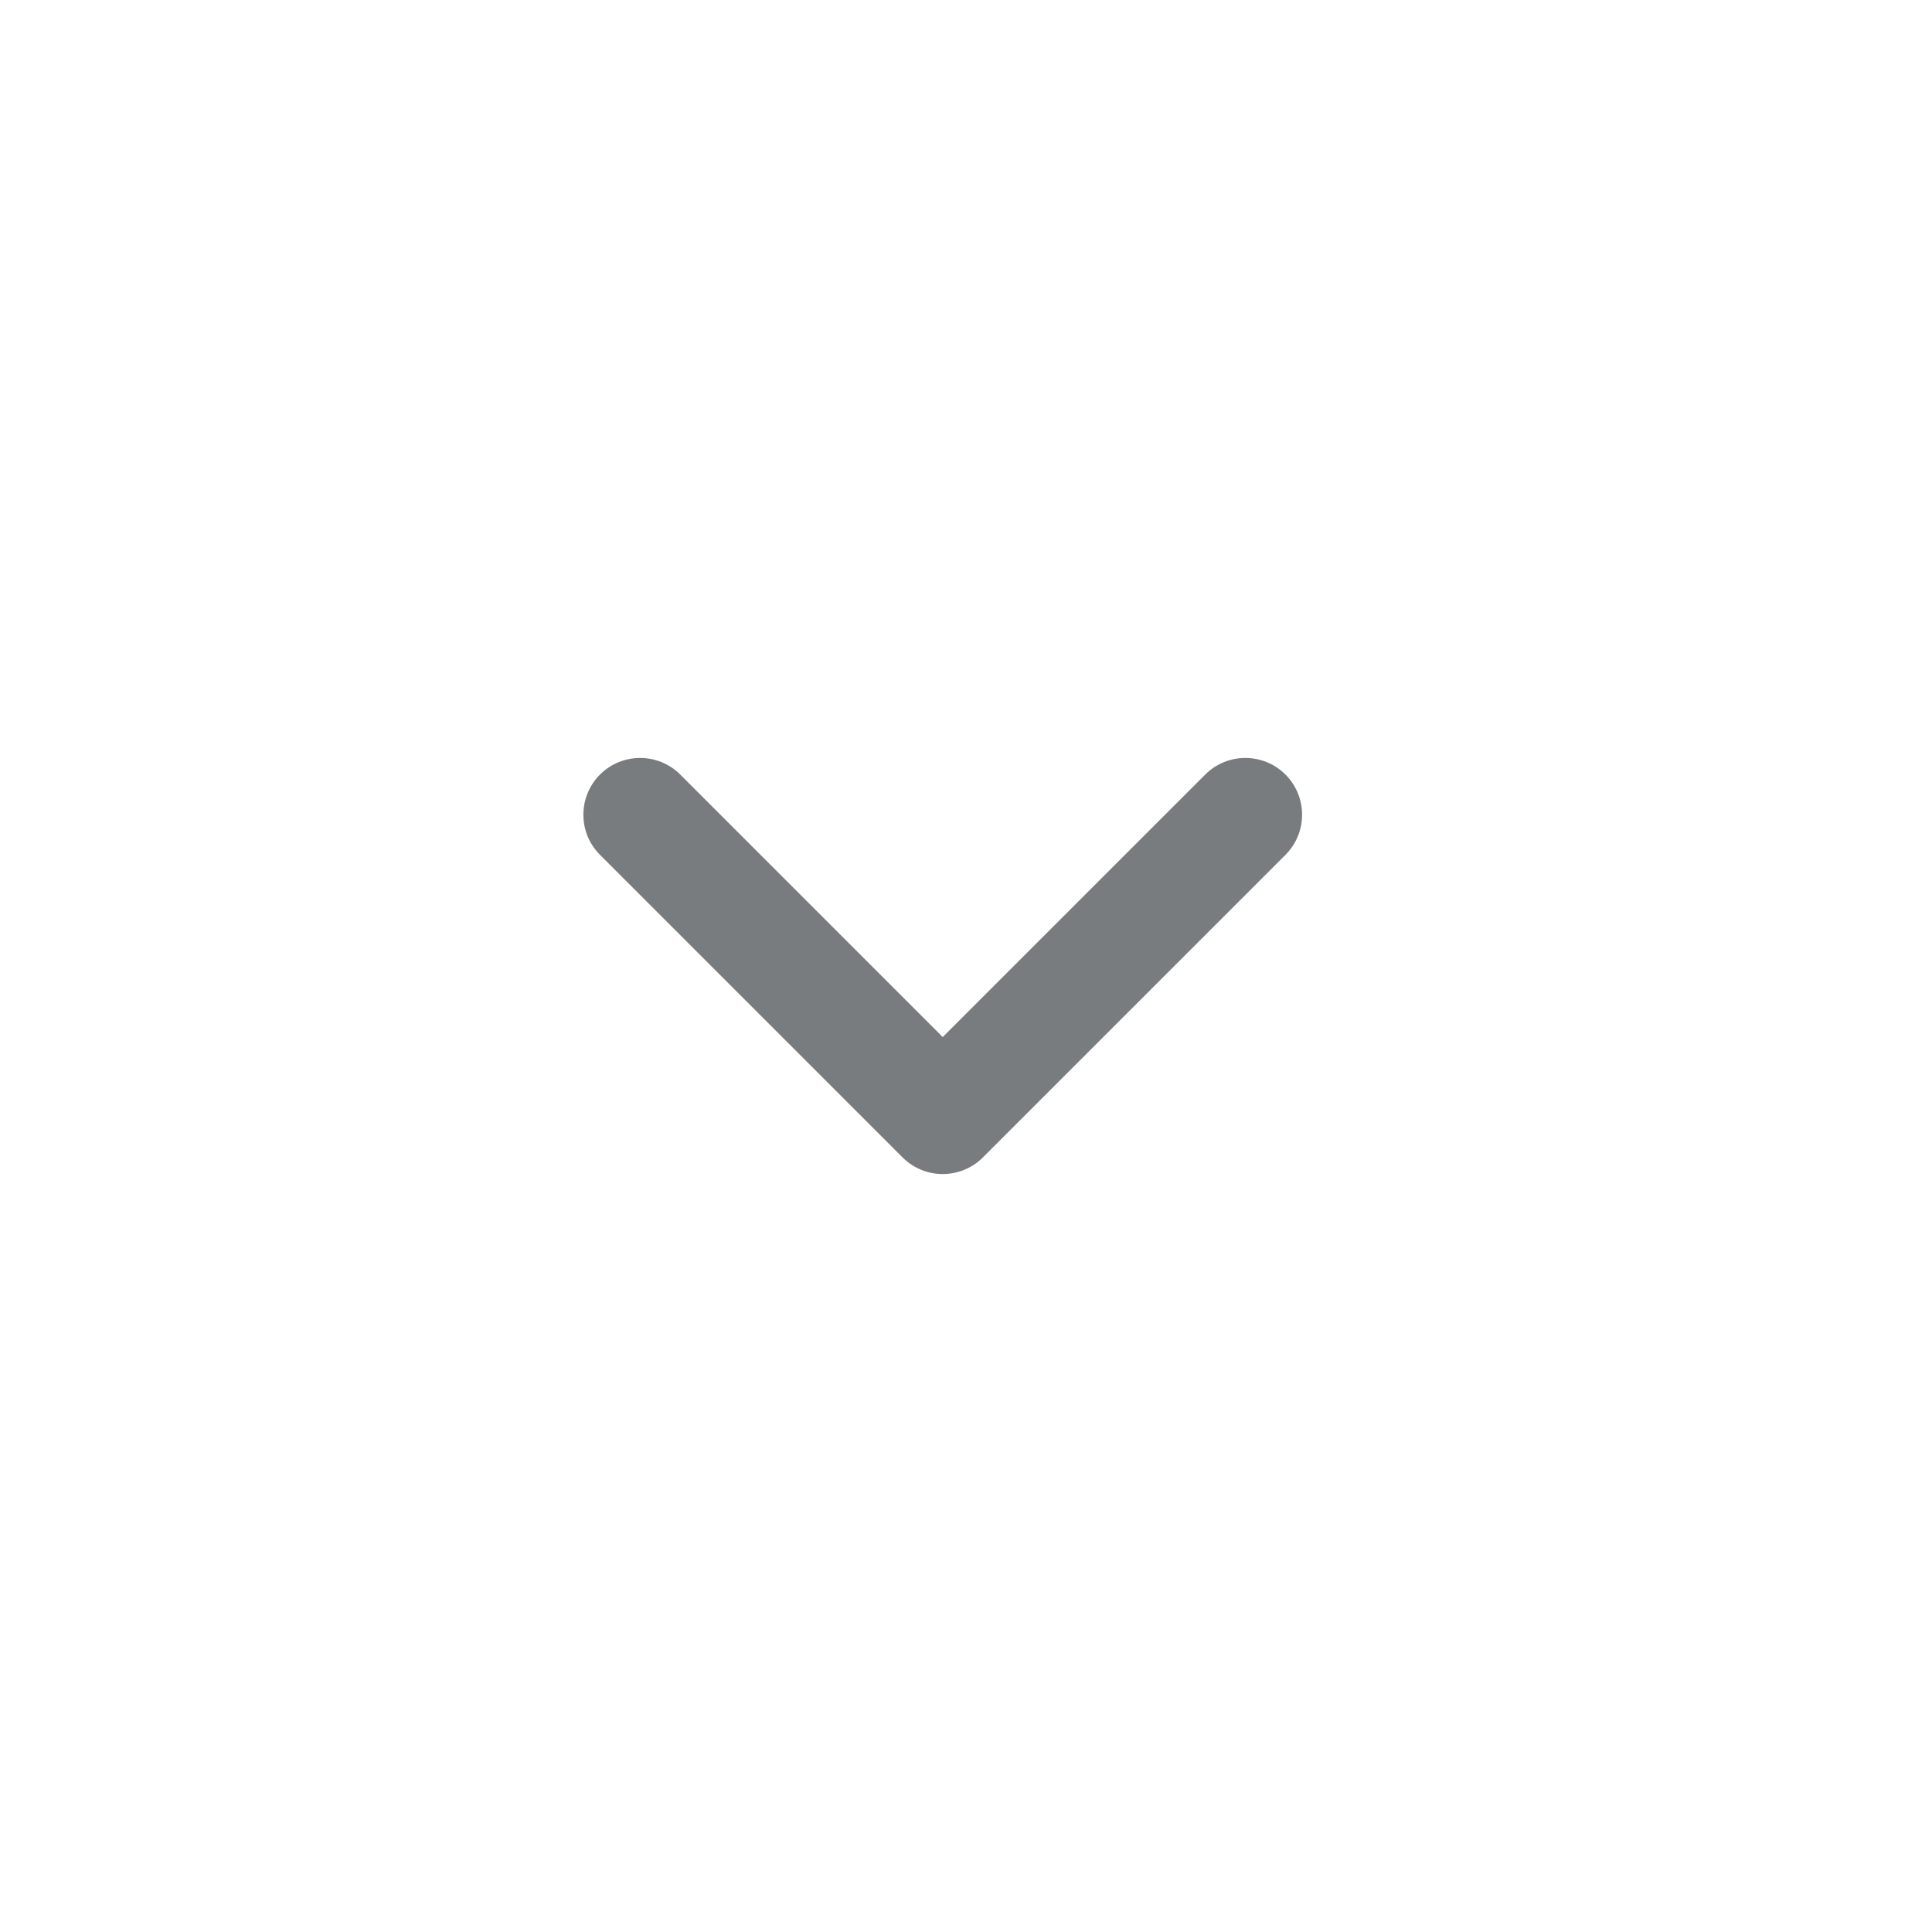 <svg width="22" height="22" viewBox="0 0 22 22" fill="none" xmlns="http://www.w3.org/2000/svg">
<path fill-rule="evenodd" clip-rule="evenodd" d="M6.832 8.82C7.085 8.568 7.494 8.568 7.746 8.82L10.735 11.809L13.724 8.82C13.976 8.568 14.385 8.568 14.638 8.82C14.89 9.073 14.89 9.482 14.638 9.734L11.192 13.18C10.94 13.432 10.53 13.432 10.278 13.18L6.832 9.734C6.58 9.482 6.58 9.073 6.832 8.82Z" fill="#797C7F"/>
</svg>
